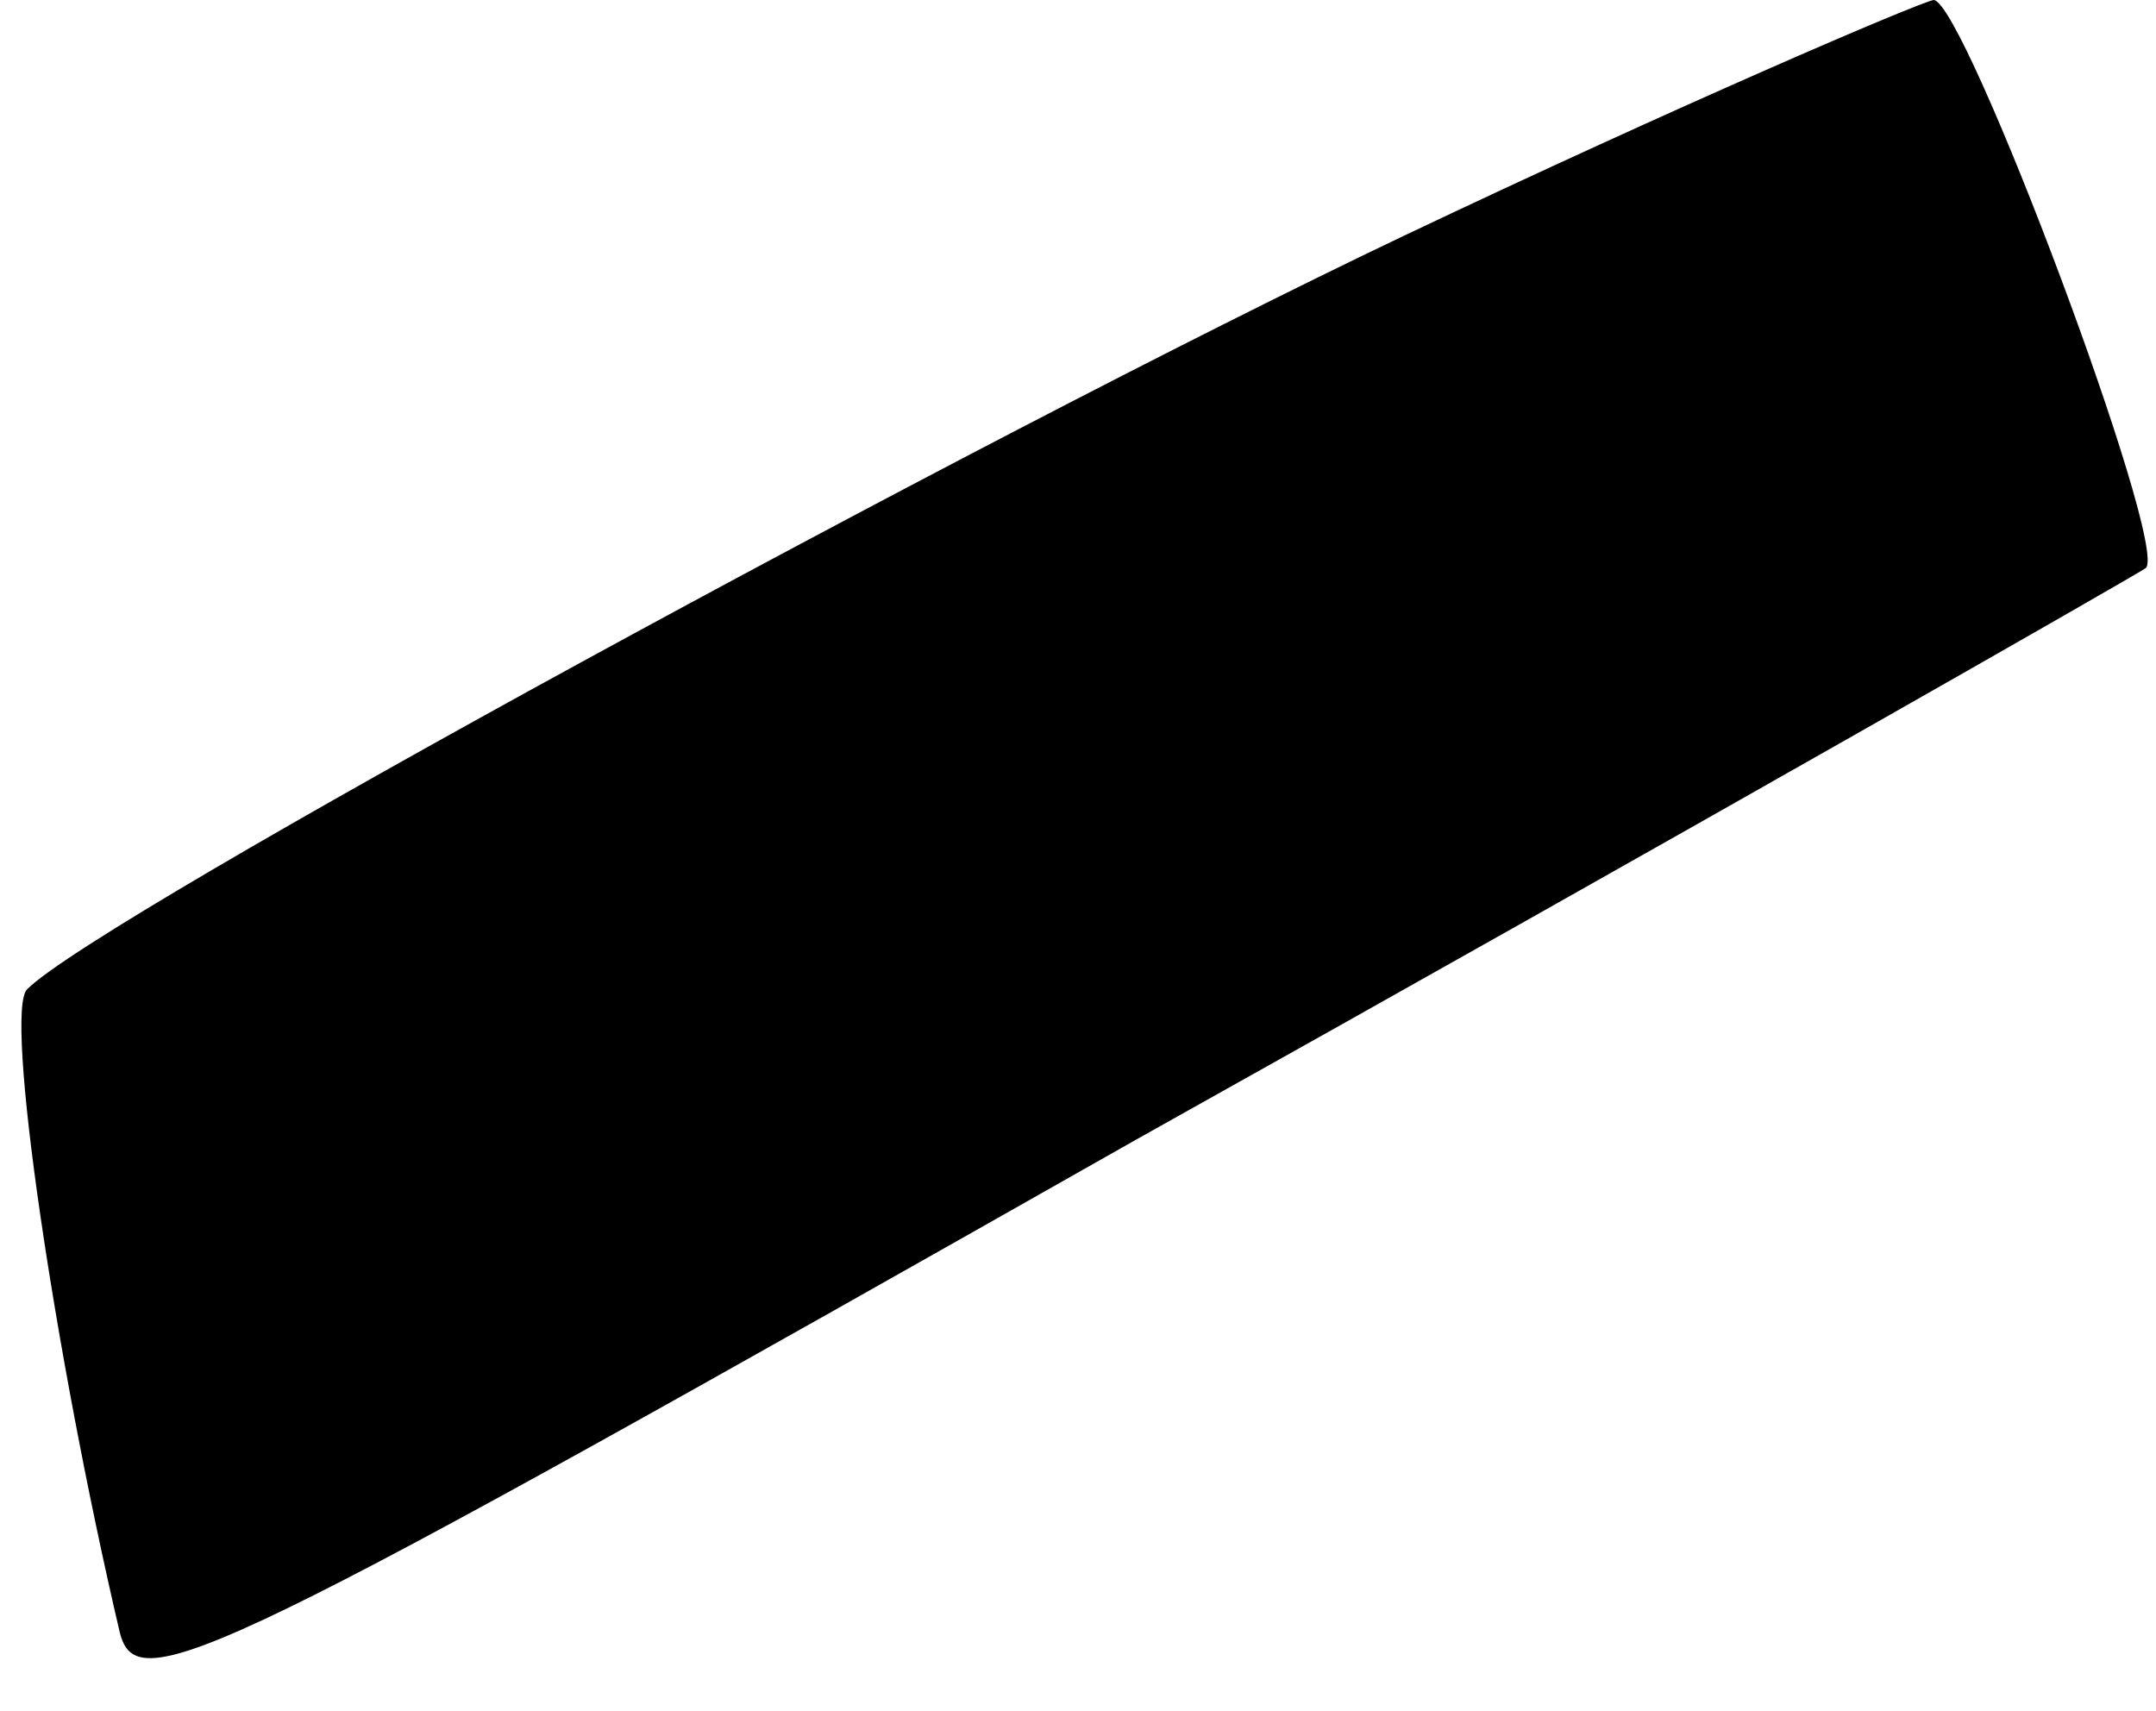 <?xml version="1.0" standalone="no"?>
<!DOCTYPE svg PUBLIC "-//W3C//DTD SVG 20010904//EN"
 "http://www.w3.org/TR/2001/REC-SVG-20010904/DTD/svg10.dtd">
<svg version="1.0" xmlns="http://www.w3.org/2000/svg"
 width="63pt" height="50pt" viewBox="0 0 63 50"
 preserveAspectRatio="xMidYMid meet">
<g transform="translate(0,50) scale(0.1,-0.1)"
fill="#000000" stroke="none">
<path fill="#000000" stroke="none" d="M410 431 c-126 -60 -381 -199 -402
-220 -7 -6 8 -107 27 -188 5 -20 27 -9 297 144 161 90 294 166 295 167 7 6
-53 166 -62 166 -5 -1 -75 -31 -155 -69z"/>
</g>
</svg>
